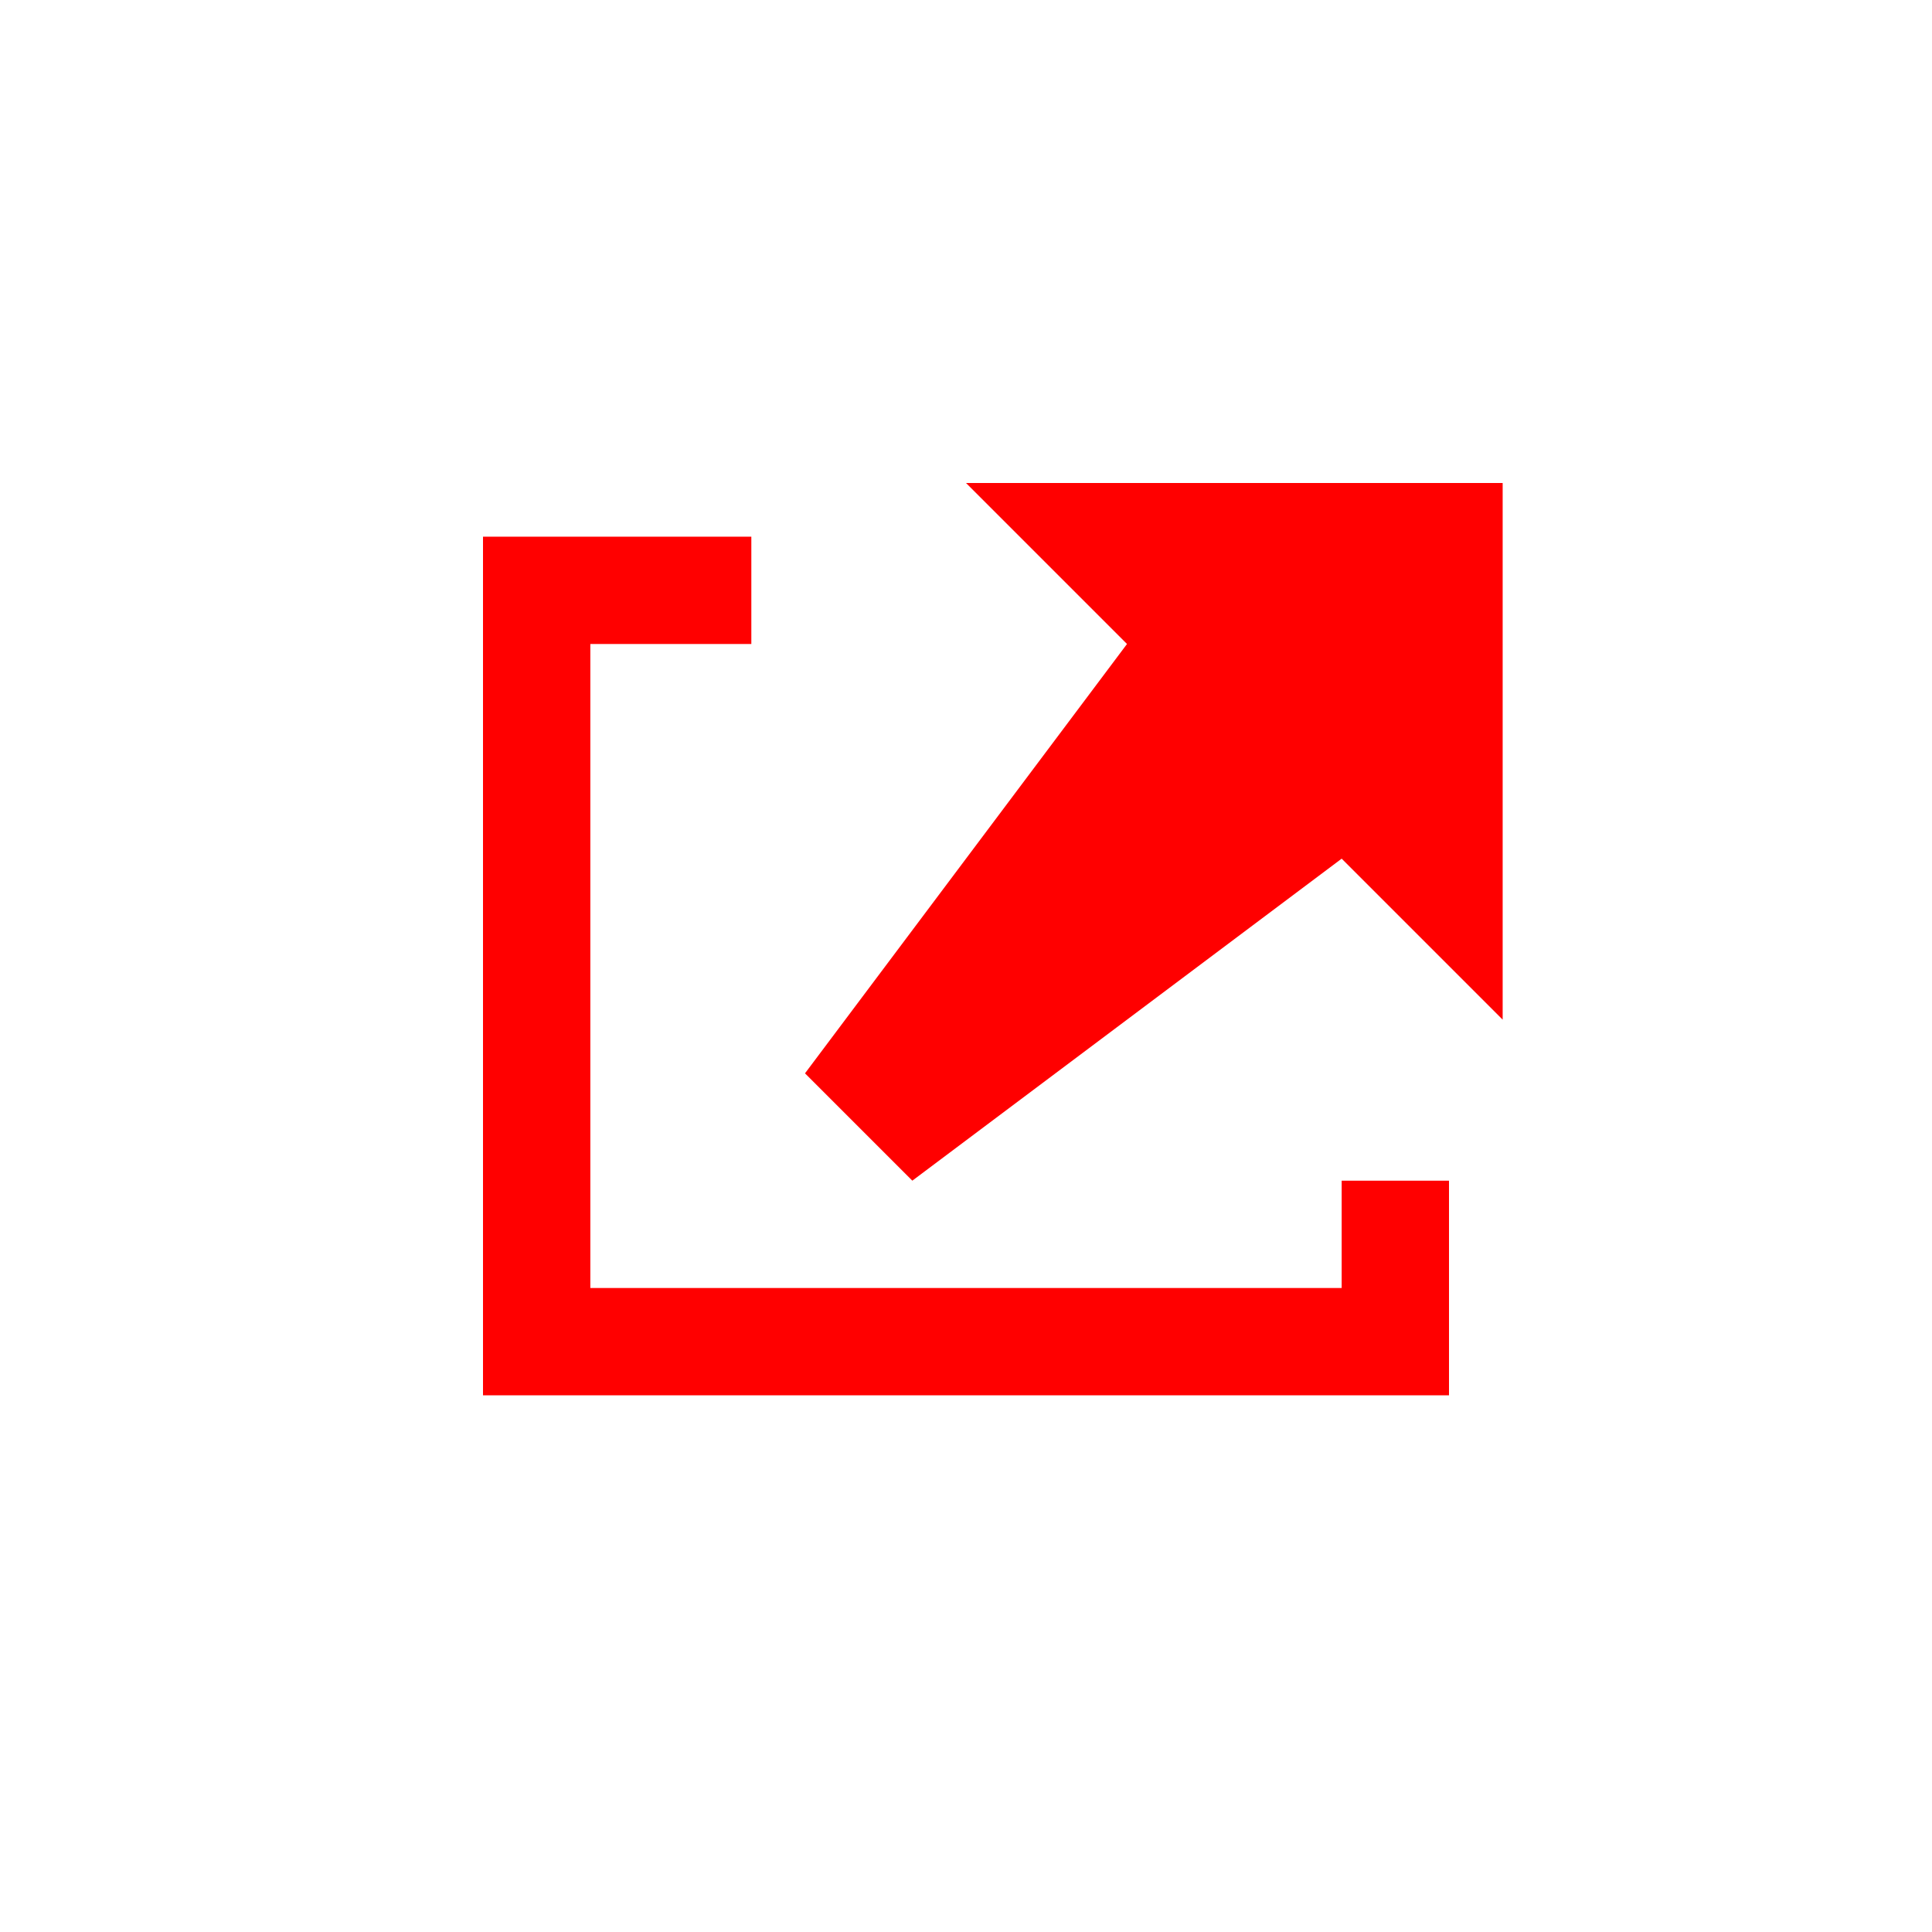 <svg xmlns="http://www.w3.org/2000/svg" xmlns:svg="http://www.w3.org/2000/svg" xmlns:xlink="http://www.w3.org/1999/xlink" id="svg3734" width="36" height="36" preserveAspectRatio="xMidYMid meet" version="1.1" viewBox="0 0 36 36"><defs id="defs3704"><path id="g4VswiO08W" d="M7 9L9 9L9 29L7 29L7 9Z"/><path id="b31mway9SE" d="M27 22L29 22L29 29L27 29L27 22Z"/><path id="a3kb4kEcv" d="M7 7L14 7L14 9L7 9L7 7Z"/><path id="a5kVVPltJl" d="M7 27L27 27L27 29L7 29L7 27Z"/><path id="agUgKOGV8" d="M17.75 7L29 18.25L29 7L17.75 7Z"/><path id="c4q1hg7neQ" d="M28.97 9.83L14.83 23.97L12 21.14L26.14 7L28.97 9.83Z"/><clipPath id="clipPath3766" clipPathUnits="userSpaceOnUse"><g id="use3768"><g style="fill:red" id="g3796"><use style="opacity:1;fill:red;fill-opacity:1" id="use3794" width="100%" height="100%" x="0" y="0" xlink:href="#g4VswiO08W"/></g><g style="fill:red" id="g3800"><use style="opacity:1;fill:red;fill-opacity:1" id="use3798" width="100%" height="100%" x="0" y="0" xlink:href="#b31mway9SE"/></g><g style="fill:red" id="g3804"><use style="opacity:1;fill:red;fill-opacity:1" id="use3802" width="100%" height="100%" x="0" y="0" xlink:href="#a3kb4kEcv"/></g><g style="fill:red" id="g3808"><use style="opacity:1;fill:red;fill-opacity:1" id="use3806" width="100%" height="100%" x="0" y="0" xlink:href="#a5kVVPltJl"/></g></g></clipPath></defs><path id="path3852" d="m 9,10 v 16 h 18 v -4 h -2 v 2 H 11 V 12 h 3 v -2 z" style="fill:red;fill-opacity:1;stroke:none;stroke-width:1px;stroke-linecap:butt;stroke-linejoin:miter;stroke-opacity:1"/><path id="path4659" d="M 28,9 H 18 l 3,3 -6,8 2,2 8,-6 3,3 z" style="fill:red;fill-opacity:1;stroke:none;stroke-width:1px;stroke-linecap:butt;stroke-linejoin:miter;stroke-opacity:1"/></svg>